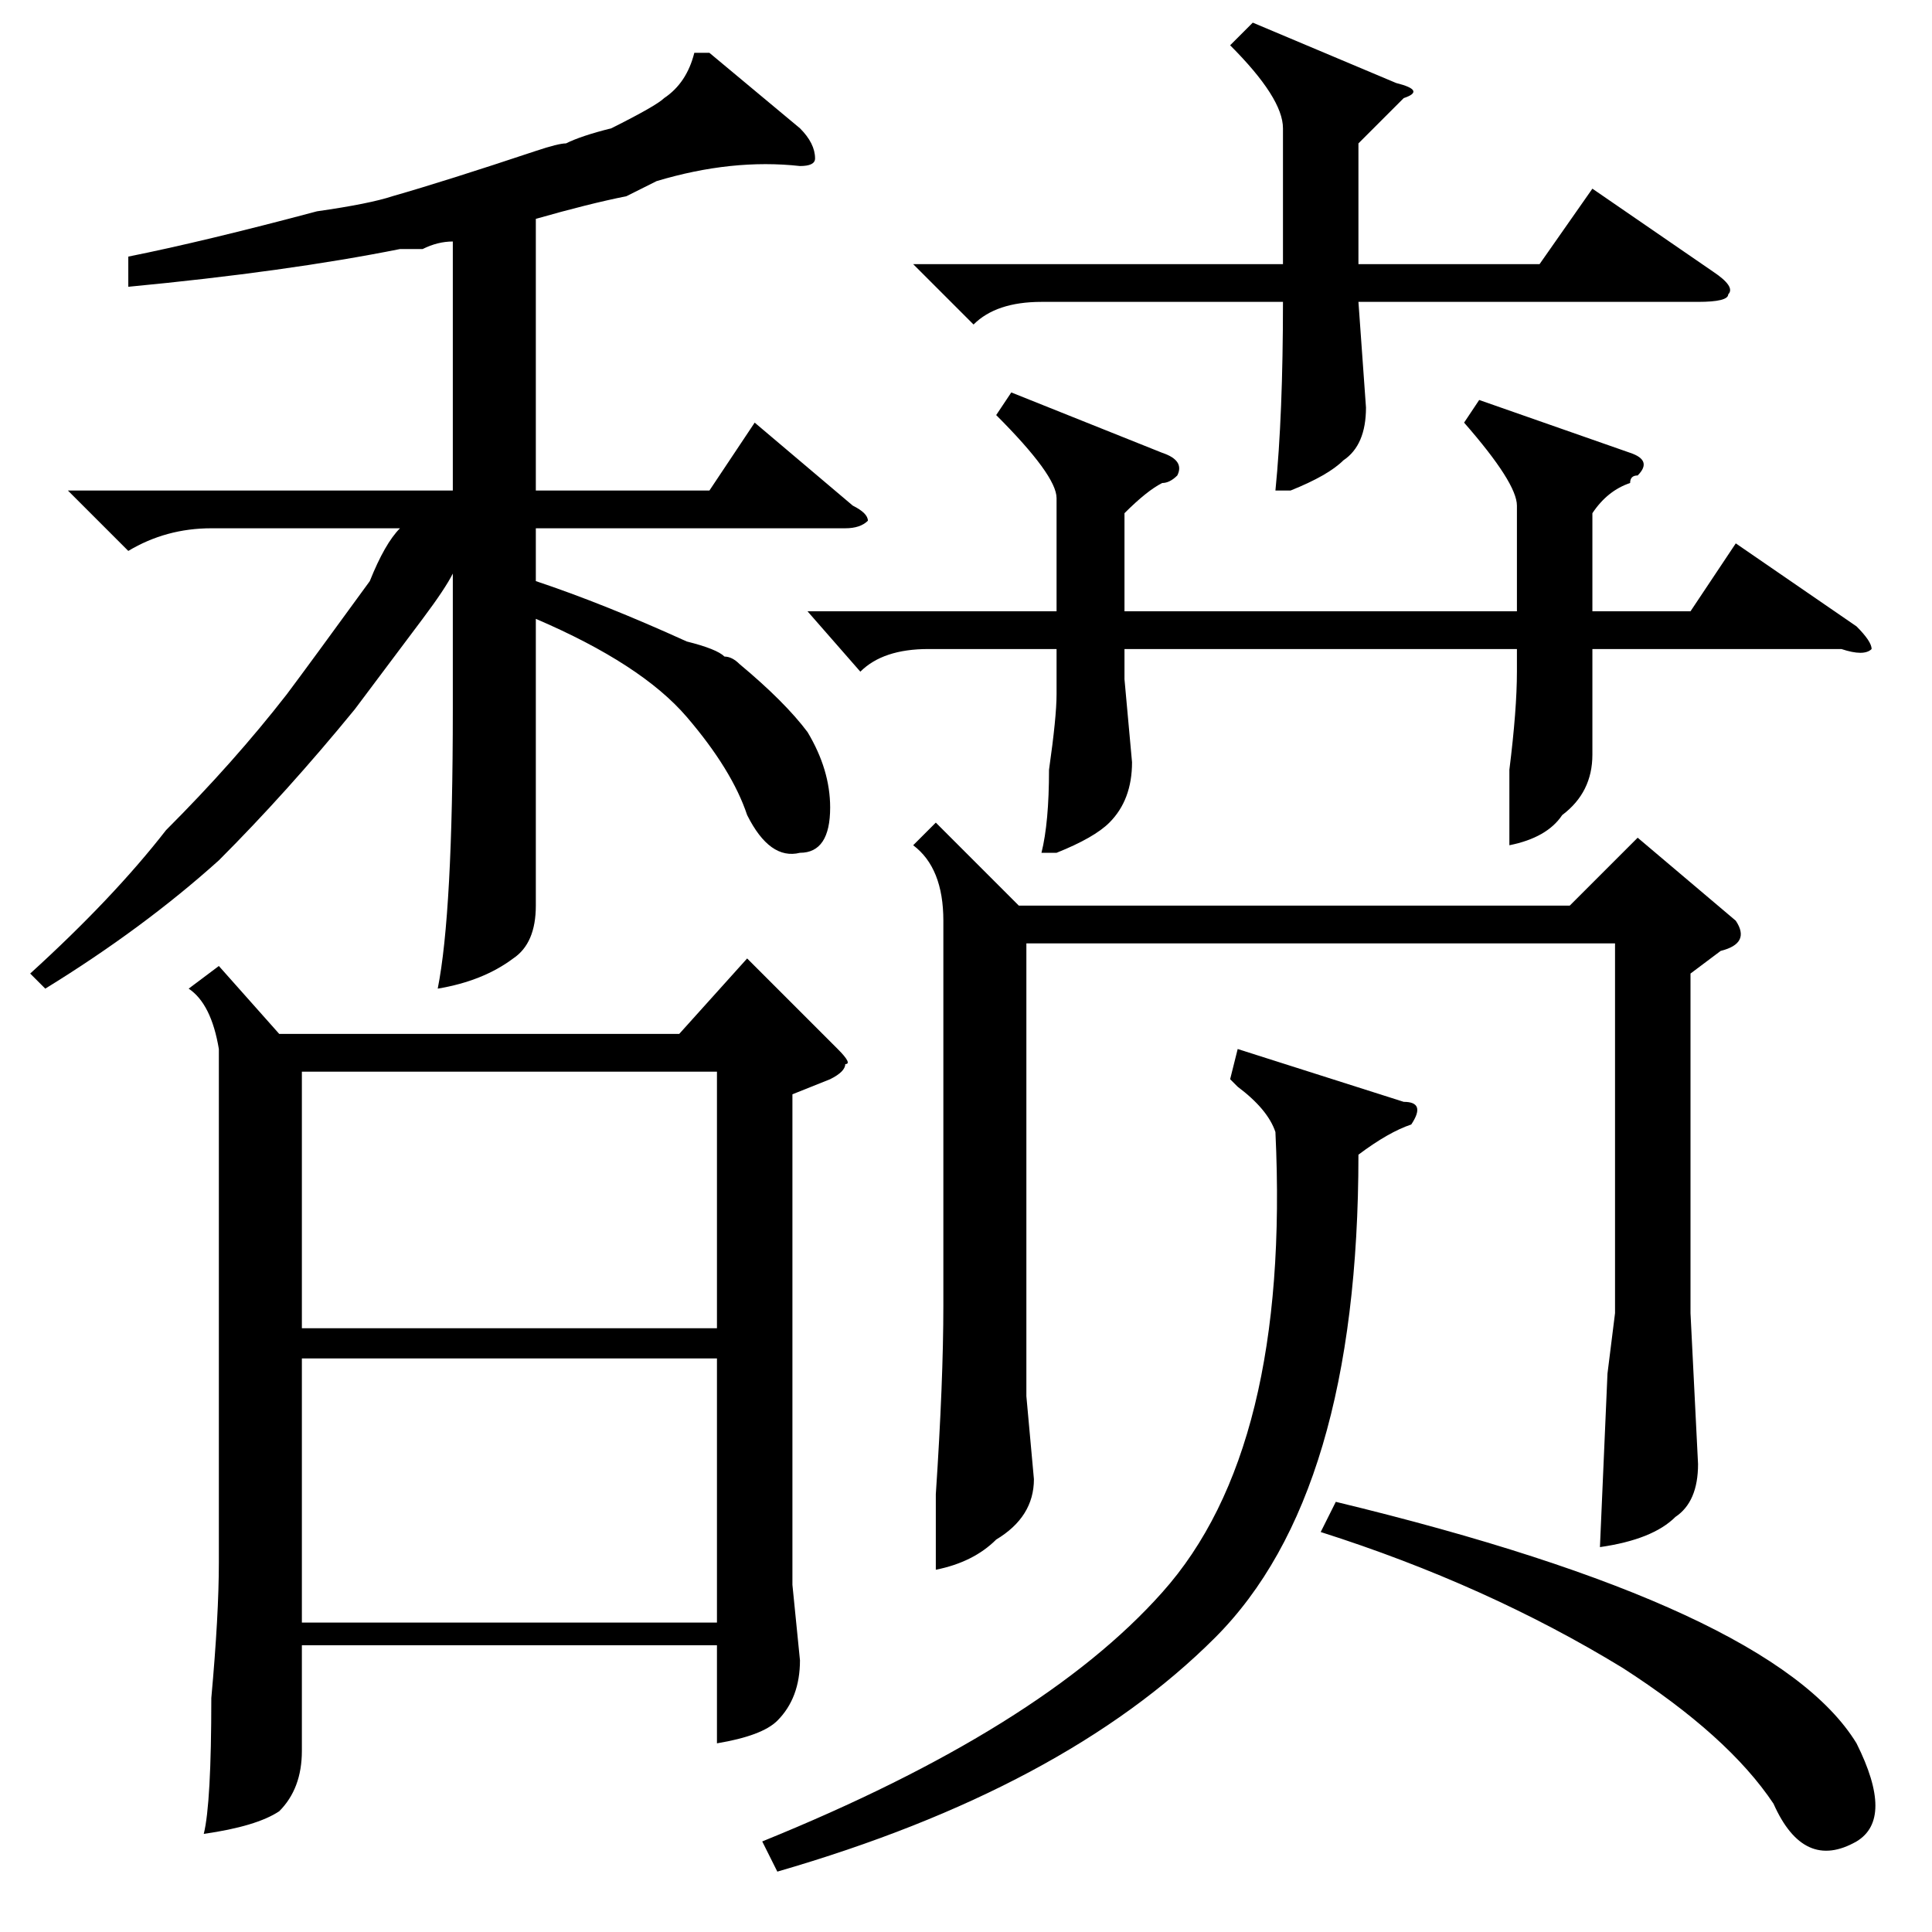 <?xml version="1.0" standalone="no"?>
<!DOCTYPE svg PUBLIC "-//W3C//DTD SVG 1.1//EN" "http://www.w3.org/Graphics/SVG/1.1/DTD/svg11.dtd" >
<svg xmlns="http://www.w3.org/2000/svg" xmlns:xlink="http://www.w3.org/1999/xlink" version="1.1" viewBox="0 -52 256 256">
  <g transform="matrix(1 0 0 -1 0 204)">
   <path fill="currentColor"
d="M29 128l8 -9h53l9 10l12 -12q2 -2 1 -2q0 -1 -2 -2l-5 -2v-65l1 -10q0 -5 -3 -8q-2 -2 -8 -3v13h-55v-14q0 -5 -3 -8q-3 -2 -10 -3q1 4 1 18q1 11 1 18v68q-1 6 -4 8zM94 249l12 -10q2 -2 2 -4q0 -1 -2 -1q-9 1 -19 -2l-4 -2q-5 -1 -12 -3v-36h23l6 9l13 -11q2 -1 2 -2
q-1 -1 -3 -1h-41v-7q9 -3 20 -8q4 -1 5 -2q1 0 2 -1q6 -5 9 -9q3 -5 3 -10q0 -6 -4 -6q-4 -1 -7 5q-2 6 -8 13t-20 13v-24v-14q0 -5 -3 -7q-4 -3 -10 -4q2 10 2 37v18q-1 -2 -4 -6l-9 -12q-9 -11 -18 -20q-10 -9 -23 -17l-2 2q11 10 18 19q9 9 16 18q3 4 11 15q2 5 4 7h-25
q-6 0 -11 -3l-8 8h51v33q-2 0 -4 -1h-3q-15 -3 -36 -5v4q10 2 25 6q7 1 10 2q7 2 19 6q3 1 4 1q2 1 6 2q6 3 7 4q3 2 4 6h2zM40 76v-35h55v35h-55zM95 114h-55v-34h55v34zM124 147l11 -11h73l9 9l13 -11q2 -3 -2 -4l-4 -3v-45l1 -20q0 -5 -3 -7q-3 -3 -10 -4l1 23l1 8v49
h-78v-60l1 -11q0 -5 -5 -8q-3 -3 -8 -4v10q1 15 1 25v51q0 7 -4 10zM196 203l20 -7q3 -1 1 -3q-1 0 -1 -1q-3 -1 -5 -4v-13h13l6 9l16 -11q2 -2 2 -3q-1 -1 -4 0h-33v-1v-13q0 -5 -4 -8q-2 -3 -7 -4v10q1 8 1 13v3h-52v-4l1 -11q0 -5 -3 -8q-2 -2 -7 -4h-2q1 4 1 11
q1 7 1 10v6h-17q-6 0 -9 -3l-7 8h33v15q0 3 -8 11l2 3l20 -8q3 -1 2 -3q-1 -1 -2 -1q-2 -1 -5 -4v-13h52v14q0 3 -7 11zM164 117l22 -7q3 0 1 -3q-3 -1 -7 -4q0 -45 -19 -64q-20 -20 -58 -31l-2 4q37 15 53 33q17 19 15 61q-1 3 -5 6l-1 1zM121 221h49v18q0 4 -7 11l3 3
l19 -8q4 -1 1 -2l-2 -2l-4 -4v-16h24l7 10l16 -11q3 -2 2 -3q0 -1 -4 -1h-45l1 -14q0 -5 -3 -7q-2 -2 -7 -4h-2q1 10 1 25h-32q-6 0 -9 -3zM175 53l2 4q58 -14 69 -32q5 -10 0 -13q-7 -4 -11 5q-6 9 -20 18q-18 11 -40 18z" />
  </g>

</svg>

